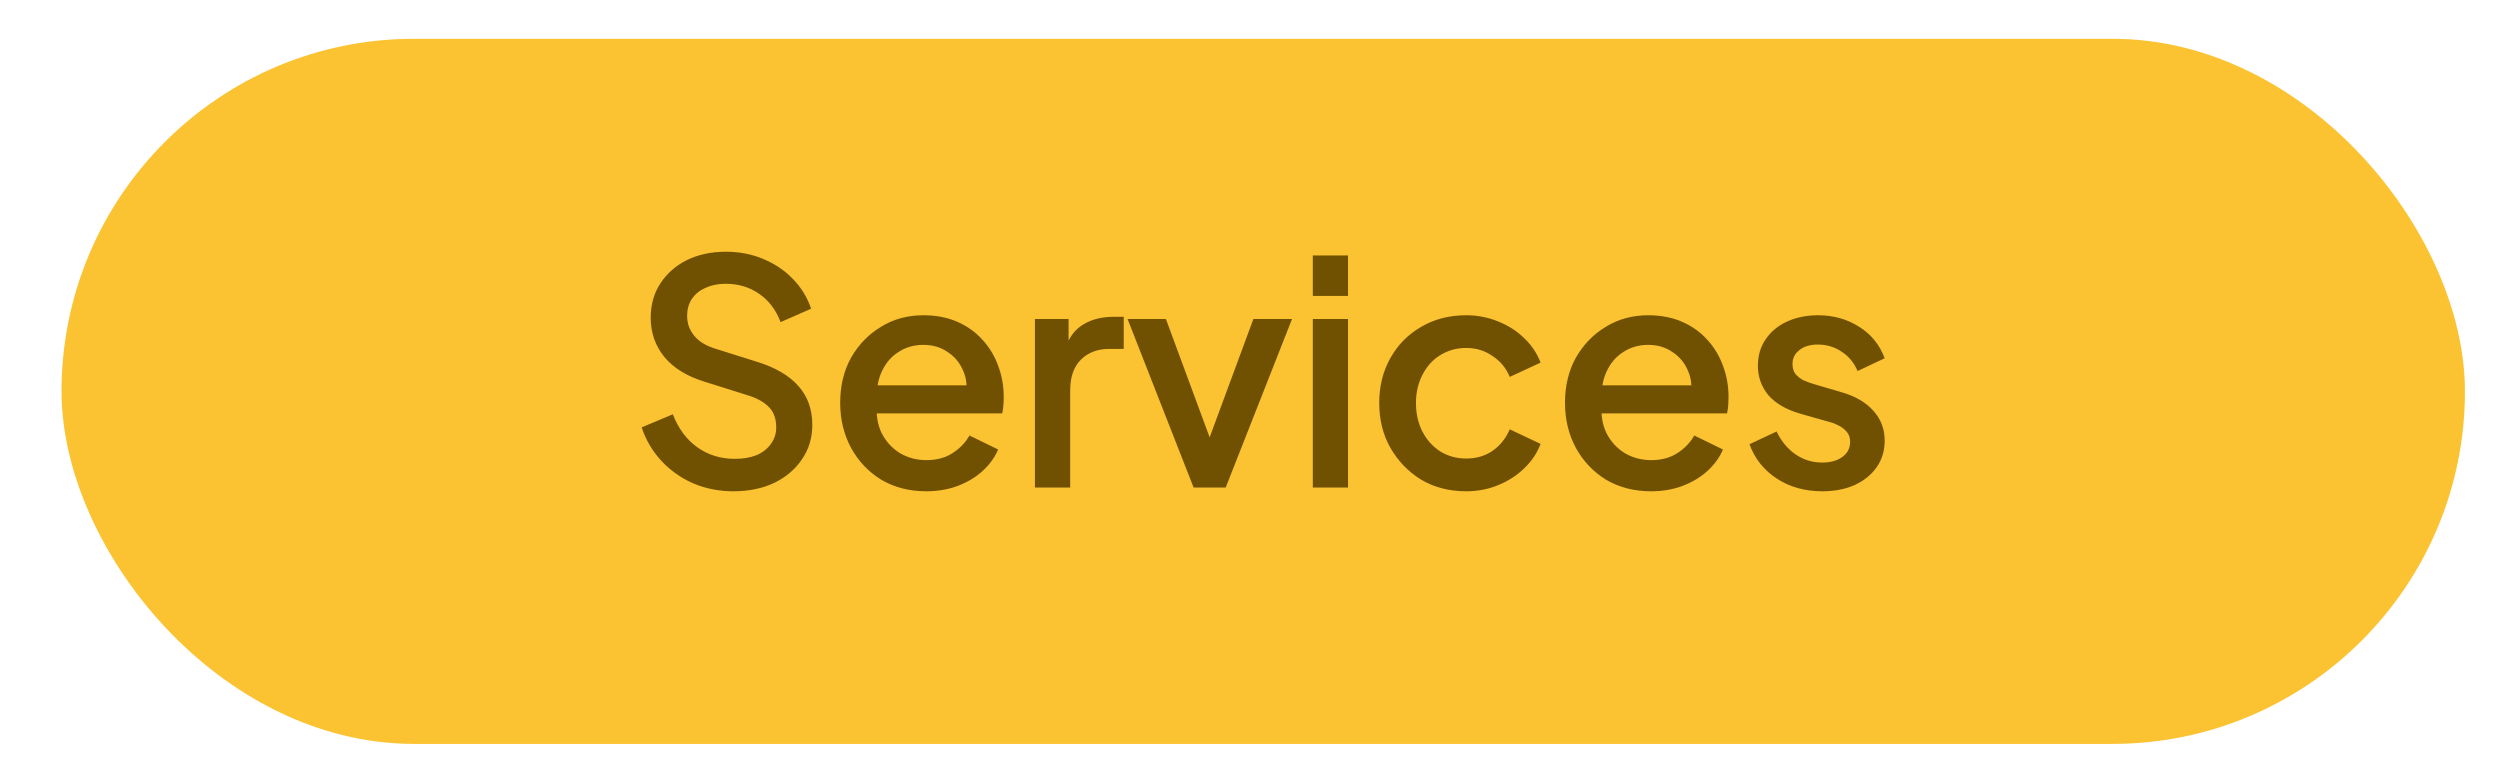 <svg width="39" height="12" viewBox="0 0 39 12" fill="none" xmlns="http://www.w3.org/2000/svg">
<rect x="0.96" y="0.605" width="37.493" height="11" rx="5.5" fill="#FBBC1B" fill-opacity="0.9"/>
<path d="M11.438 7.664C11.211 7.664 11.001 7.621 10.806 7.537C10.612 7.45 10.447 7.331 10.311 7.182C10.175 7.033 10.074 6.862 10.01 6.667L10.496 6.463C10.583 6.687 10.711 6.859 10.879 6.978C11.048 7.098 11.242 7.158 11.463 7.158C11.592 7.158 11.706 7.139 11.803 7.1C11.9 7.058 11.974 6.999 12.026 6.925C12.081 6.85 12.109 6.765 12.109 6.667C12.109 6.535 12.072 6.429 11.997 6.352C11.922 6.274 11.812 6.212 11.667 6.167L10.986 5.953C10.714 5.869 10.507 5.741 10.364 5.569C10.222 5.394 10.151 5.19 10.151 4.957C10.151 4.753 10.201 4.575 10.301 4.423C10.402 4.267 10.539 4.146 10.714 4.058C10.892 3.971 11.095 3.927 11.322 3.927C11.539 3.927 11.736 3.966 11.914 4.043C12.093 4.118 12.245 4.222 12.371 4.354C12.501 4.487 12.595 4.641 12.653 4.816L12.177 5.025C12.105 4.834 11.994 4.687 11.841 4.583C11.693 4.479 11.519 4.427 11.322 4.427C11.202 4.427 11.097 4.448 11.006 4.491C10.915 4.529 10.844 4.588 10.792 4.665C10.743 4.74 10.719 4.827 10.719 4.928C10.719 5.044 10.756 5.148 10.831 5.239C10.905 5.33 11.019 5.398 11.171 5.443L11.803 5.642C12.091 5.73 12.308 5.856 12.454 6.021C12.6 6.183 12.672 6.386 12.672 6.629C12.672 6.829 12.619 7.008 12.512 7.163C12.408 7.319 12.264 7.442 12.08 7.532C11.895 7.62 11.681 7.664 11.438 7.664ZM14.448 7.664C14.186 7.664 13.953 7.604 13.748 7.484C13.548 7.361 13.391 7.195 13.277 6.988C13.164 6.778 13.107 6.543 13.107 6.284C13.107 6.018 13.164 5.783 13.277 5.579C13.394 5.375 13.549 5.215 13.744 5.098C13.938 4.978 14.158 4.918 14.405 4.918C14.602 4.918 14.779 4.952 14.934 5.02C15.09 5.088 15.221 5.182 15.328 5.302C15.435 5.419 15.516 5.553 15.571 5.705C15.629 5.858 15.658 6.02 15.658 6.191C15.658 6.233 15.657 6.277 15.653 6.322C15.65 6.368 15.644 6.41 15.634 6.449H13.54V6.011H15.323L15.06 6.211C15.093 6.052 15.082 5.911 15.027 5.788C14.975 5.662 14.894 5.563 14.784 5.492C14.677 5.417 14.55 5.38 14.405 5.38C14.259 5.38 14.129 5.417 14.016 5.492C13.902 5.563 13.815 5.666 13.753 5.802C13.692 5.935 13.668 6.097 13.681 6.288C13.664 6.467 13.689 6.622 13.753 6.755C13.821 6.888 13.915 6.991 14.035 7.066C14.158 7.14 14.298 7.178 14.453 7.178C14.612 7.178 14.746 7.142 14.856 7.071C14.97 6.999 15.059 6.907 15.124 6.794L15.571 7.012C15.519 7.136 15.438 7.247 15.328 7.348C15.221 7.445 15.091 7.523 14.939 7.581C14.79 7.636 14.626 7.664 14.448 7.664ZM16.145 7.605V4.976H16.67V5.506L16.622 5.428C16.68 5.257 16.774 5.134 16.904 5.059C17.033 4.981 17.189 4.942 17.37 4.942H17.53V5.443H17.302C17.12 5.443 16.973 5.5 16.86 5.613C16.75 5.723 16.695 5.882 16.695 6.089V7.605H16.145ZM18.62 7.605L17.59 4.976H18.188L18.98 7.119H18.761L19.553 4.976H20.156L19.121 7.605H18.62ZM20.48 7.605V4.976H21.029V7.605H20.48ZM20.48 4.617V3.985H21.029V4.617H20.48ZM22.872 7.664C22.609 7.664 22.376 7.604 22.172 7.484C21.971 7.361 21.811 7.195 21.691 6.988C21.574 6.781 21.516 6.546 21.516 6.284C21.516 6.024 21.574 5.791 21.691 5.584C21.807 5.377 21.968 5.215 22.172 5.098C22.376 4.978 22.609 4.918 22.872 4.918C23.05 4.918 23.217 4.951 23.372 5.015C23.528 5.077 23.662 5.163 23.775 5.273C23.892 5.383 23.978 5.511 24.033 5.657L23.552 5.88C23.497 5.744 23.408 5.636 23.285 5.555C23.165 5.47 23.027 5.428 22.872 5.428C22.723 5.428 22.588 5.466 22.468 5.54C22.352 5.611 22.259 5.713 22.191 5.846C22.123 5.976 22.089 6.123 22.089 6.288C22.089 6.454 22.123 6.603 22.191 6.735C22.259 6.865 22.352 6.967 22.468 7.042C22.588 7.116 22.723 7.153 22.872 7.153C23.03 7.153 23.168 7.113 23.285 7.032C23.404 6.948 23.494 6.836 23.552 6.697L24.033 6.925C23.981 7.064 23.897 7.191 23.78 7.304C23.667 7.414 23.532 7.502 23.377 7.566C23.221 7.631 23.053 7.664 22.872 7.664ZM25.755 7.664C25.493 7.664 25.26 7.604 25.055 7.484C24.855 7.361 24.698 7.195 24.584 6.988C24.471 6.778 24.414 6.543 24.414 6.284C24.414 6.018 24.471 5.783 24.584 5.579C24.701 5.375 24.856 5.215 25.051 5.098C25.245 4.978 25.465 4.918 25.712 4.918C25.909 4.918 26.086 4.952 26.241 5.02C26.397 5.088 26.528 5.182 26.635 5.302C26.742 5.419 26.823 5.553 26.878 5.705C26.936 5.858 26.965 6.02 26.965 6.191C26.965 6.233 26.963 6.277 26.96 6.322C26.957 6.368 26.951 6.41 26.941 6.449H24.847V6.011H26.63L26.367 6.211C26.4 6.052 26.389 5.911 26.334 5.788C26.282 5.662 26.201 5.563 26.09 5.492C25.984 5.417 25.857 5.38 25.712 5.38C25.566 5.38 25.436 5.417 25.323 5.492C25.209 5.563 25.122 5.666 25.06 5.802C24.999 5.935 24.974 6.097 24.988 6.288C24.971 6.467 24.996 6.622 25.06 6.755C25.128 6.888 25.222 6.991 25.342 7.066C25.465 7.14 25.605 7.178 25.76 7.178C25.919 7.178 26.053 7.142 26.163 7.071C26.277 6.999 26.366 6.907 26.431 6.794L26.878 7.012C26.826 7.136 26.745 7.247 26.635 7.348C26.528 7.445 26.398 7.523 26.246 7.581C26.097 7.636 25.933 7.664 25.755 7.664ZM28.424 7.664C28.155 7.664 27.919 7.597 27.715 7.464C27.514 7.331 27.373 7.153 27.292 6.93L27.715 6.731C27.786 6.88 27.883 6.998 28.006 7.085C28.133 7.173 28.272 7.216 28.424 7.216C28.554 7.216 28.659 7.187 28.74 7.129C28.821 7.071 28.862 6.991 28.862 6.891C28.862 6.826 28.844 6.774 28.808 6.735C28.773 6.693 28.727 6.659 28.672 6.633C28.62 6.607 28.567 6.588 28.512 6.575L28.099 6.458C27.872 6.394 27.702 6.296 27.588 6.167C27.478 6.034 27.423 5.88 27.423 5.705C27.423 5.547 27.464 5.409 27.545 5.292C27.626 5.172 27.738 5.08 27.88 5.015C28.023 4.951 28.183 4.918 28.361 4.918C28.601 4.918 28.815 4.978 29.003 5.098C29.19 5.215 29.323 5.378 29.401 5.589L28.978 5.788C28.926 5.662 28.844 5.561 28.73 5.487C28.62 5.412 28.495 5.375 28.356 5.375C28.236 5.375 28.141 5.404 28.07 5.462C27.998 5.517 27.963 5.59 27.963 5.681C27.963 5.743 27.979 5.794 28.011 5.837C28.044 5.875 28.086 5.908 28.138 5.934C28.189 5.956 28.243 5.976 28.298 5.992L28.726 6.118C28.943 6.18 29.109 6.277 29.226 6.41C29.343 6.539 29.401 6.695 29.401 6.876C29.401 7.032 29.359 7.17 29.275 7.289C29.194 7.406 29.08 7.498 28.934 7.566C28.789 7.631 28.619 7.664 28.424 7.664Z" fill="#705102"/>
</svg>
